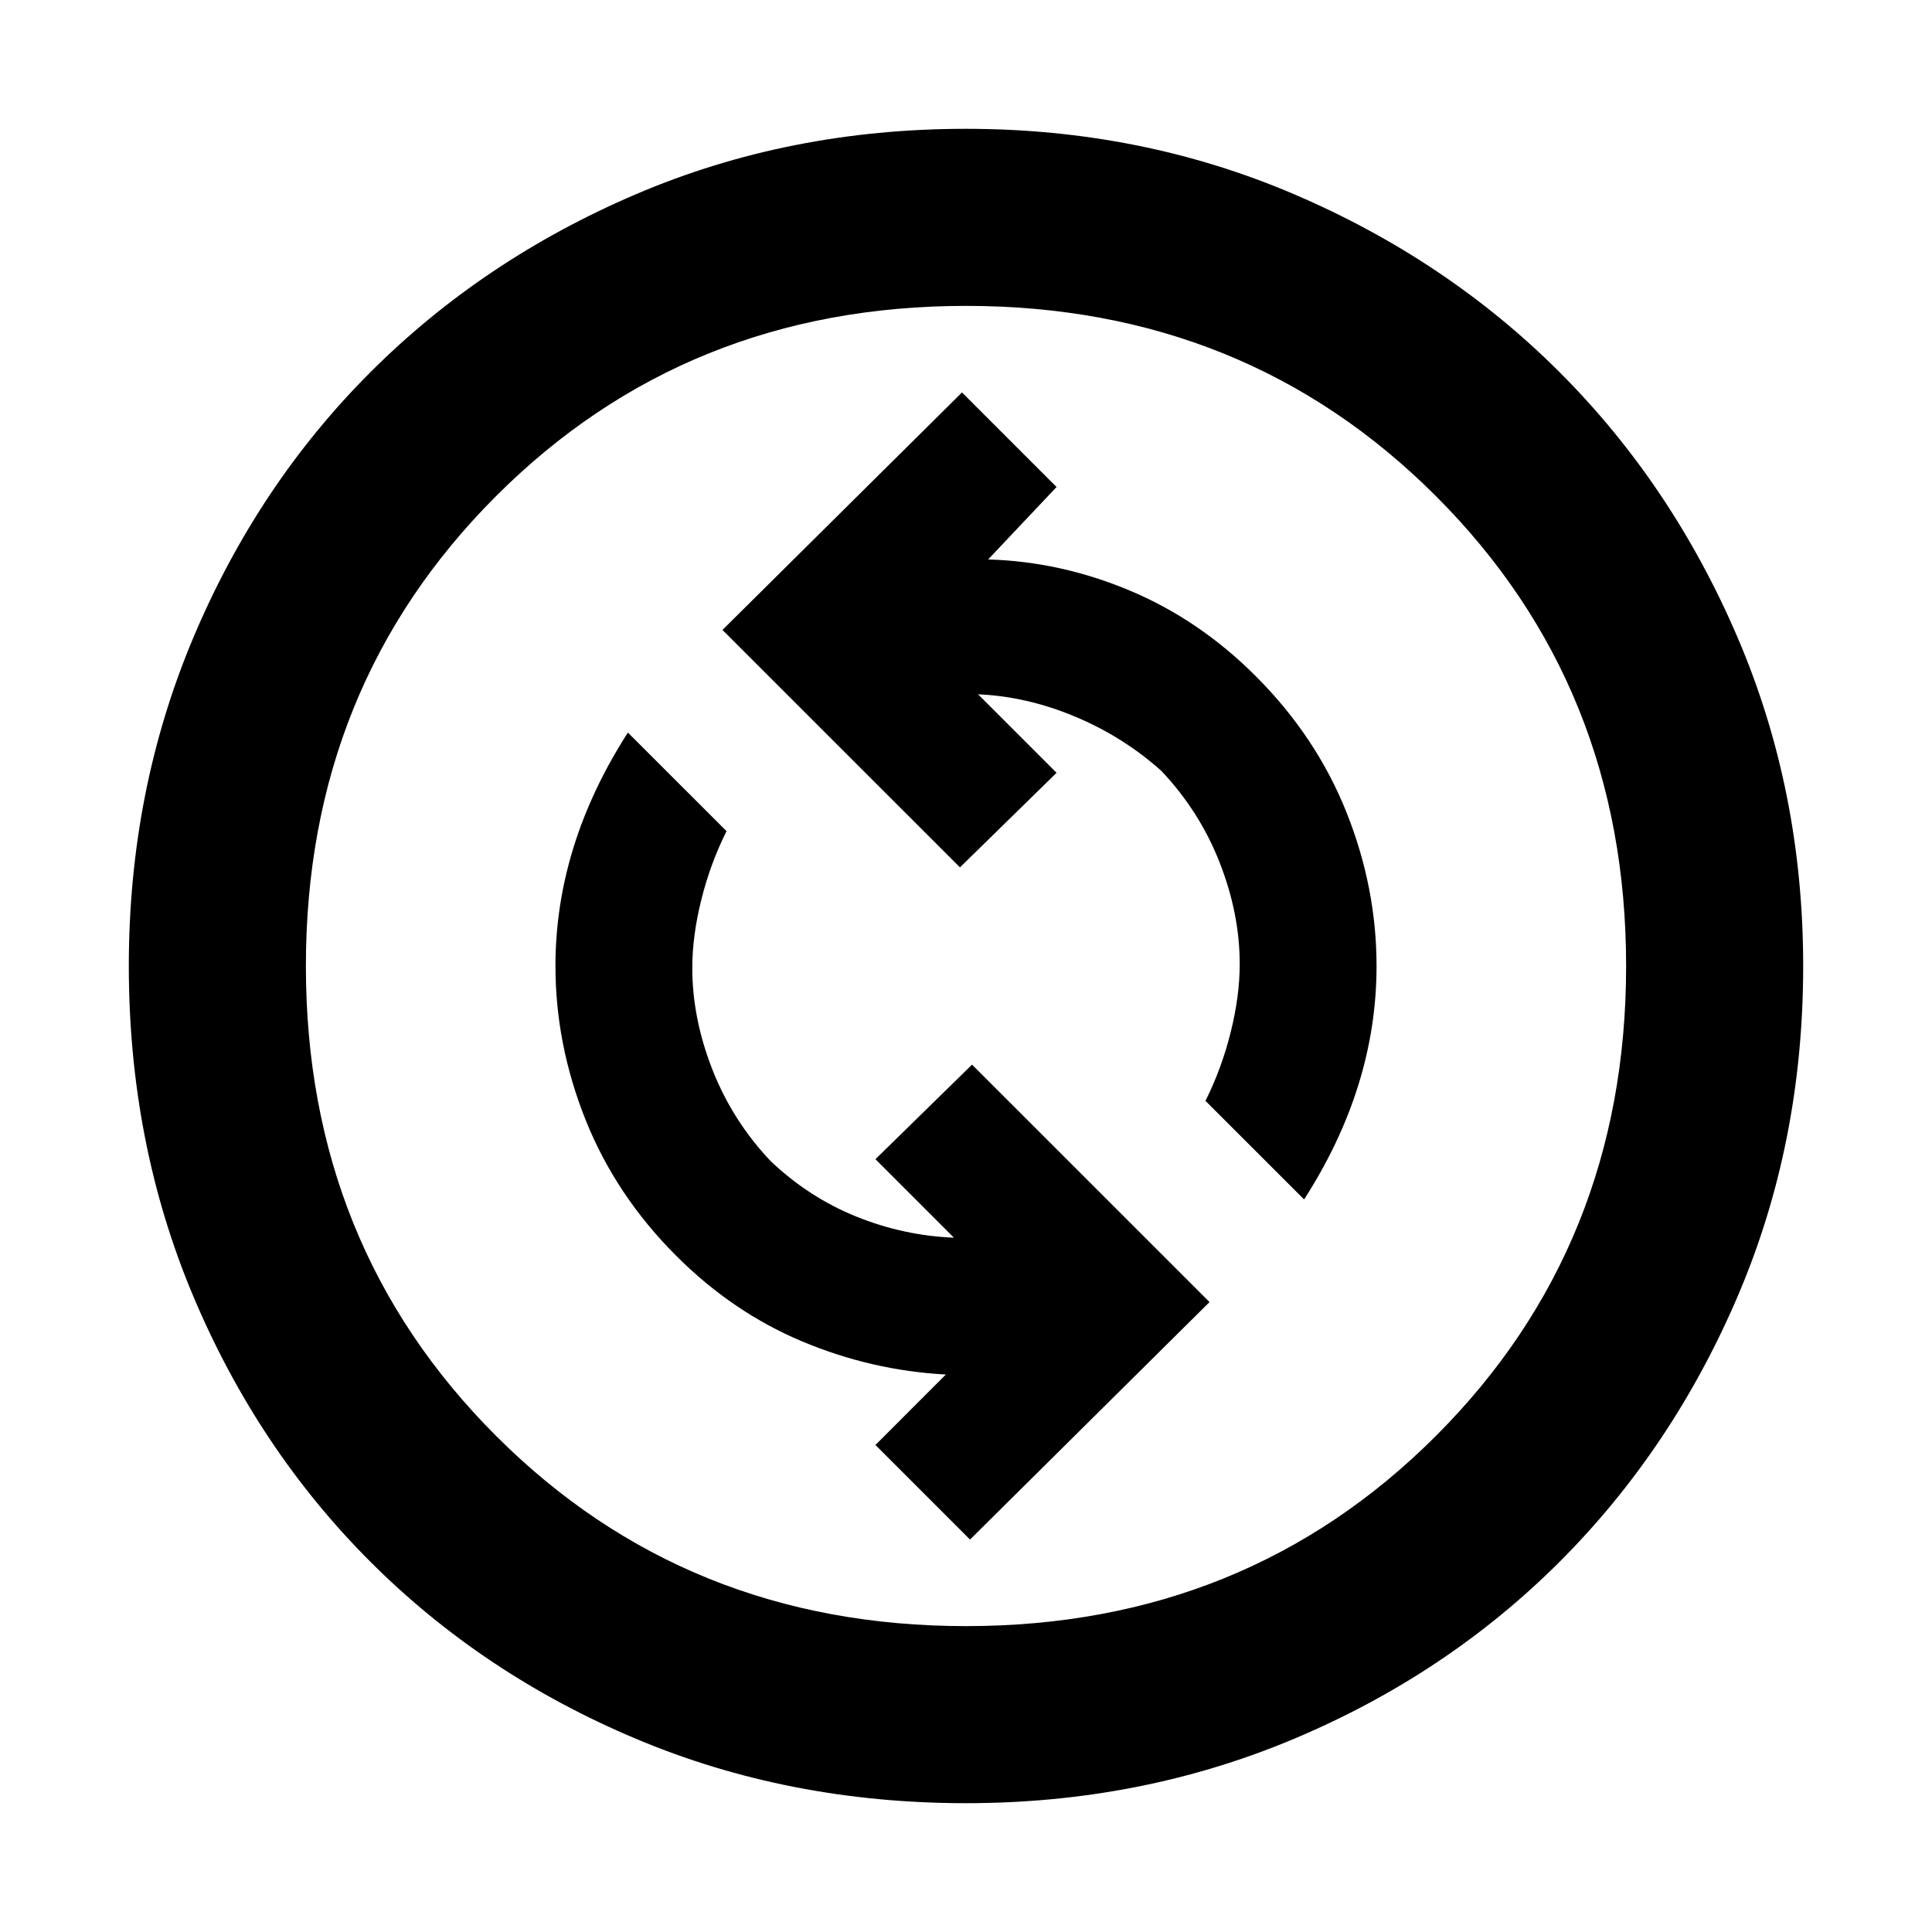 <svg xmlns="http://www.w3.org/2000/svg" height="40" width="40"><path d="M27 24.833Q27.75 23.667 28.125 22.458Q28.5 21.25 28.5 20Q28.5 18.375 27.875 16.812Q27.25 15.25 26 14Q24.833 12.833 23.396 12.229Q21.958 11.625 20.458 11.583L21.875 10.083L19.917 8.125L14.958 13.042L19.875 17.958L21.875 16L20.25 14.375Q21.25 14.417 22.25 14.833Q23.25 15.25 24.042 15.958Q24.833 16.792 25.25 17.854Q25.667 18.917 25.667 19.958Q25.667 20.625 25.479 21.375Q25.292 22.125 24.958 22.792ZM20.083 31.875 25.042 26.958 20.125 22.042 18.125 24 19.75 25.625Q18.708 25.583 17.729 25.188Q16.75 24.792 15.958 24.042Q15.167 23.208 14.75 22.146Q14.333 21.083 14.333 20.042Q14.333 19.375 14.521 18.625Q14.708 17.875 15.042 17.208L13 15.167Q12.25 16.333 11.875 17.542Q11.5 18.75 11.5 20Q11.5 21.625 12.125 23.188Q12.75 24.75 14 26Q15.167 27.167 16.604 27.771Q18.042 28.375 19.583 28.458L18.125 29.917ZM20 37.333Q16.333 37.333 13.167 36Q10 34.667 7.667 32.333Q5.333 30 4 26.833Q2.667 23.667 2.667 20Q2.667 16.375 4 13.208Q5.333 10.042 7.667 7.708Q10 5.375 13.167 4.021Q16.333 2.667 20 2.667Q23.625 2.667 26.792 4.021Q29.958 5.375 32.292 7.708Q34.625 10.042 35.979 13.208Q37.333 16.375 37.333 20Q37.333 23.667 35.979 26.833Q34.625 30 32.292 32.333Q29.958 34.667 26.792 36Q23.625 37.333 20 37.333ZM20 20Q20 20 20 20Q20 20 20 20Q20 20 20 20Q20 20 20 20Q20 20 20 20Q20 20 20 20Q20 20 20 20Q20 20 20 20ZM20 33.667Q25.792 33.667 29.729 29.729Q33.667 25.792 33.667 20Q33.667 14.208 29.729 10.271Q25.792 6.333 20 6.333Q14.208 6.333 10.271 10.271Q6.333 14.208 6.333 20Q6.333 25.792 10.271 29.729Q14.208 33.667 20 33.667Z"/></svg>